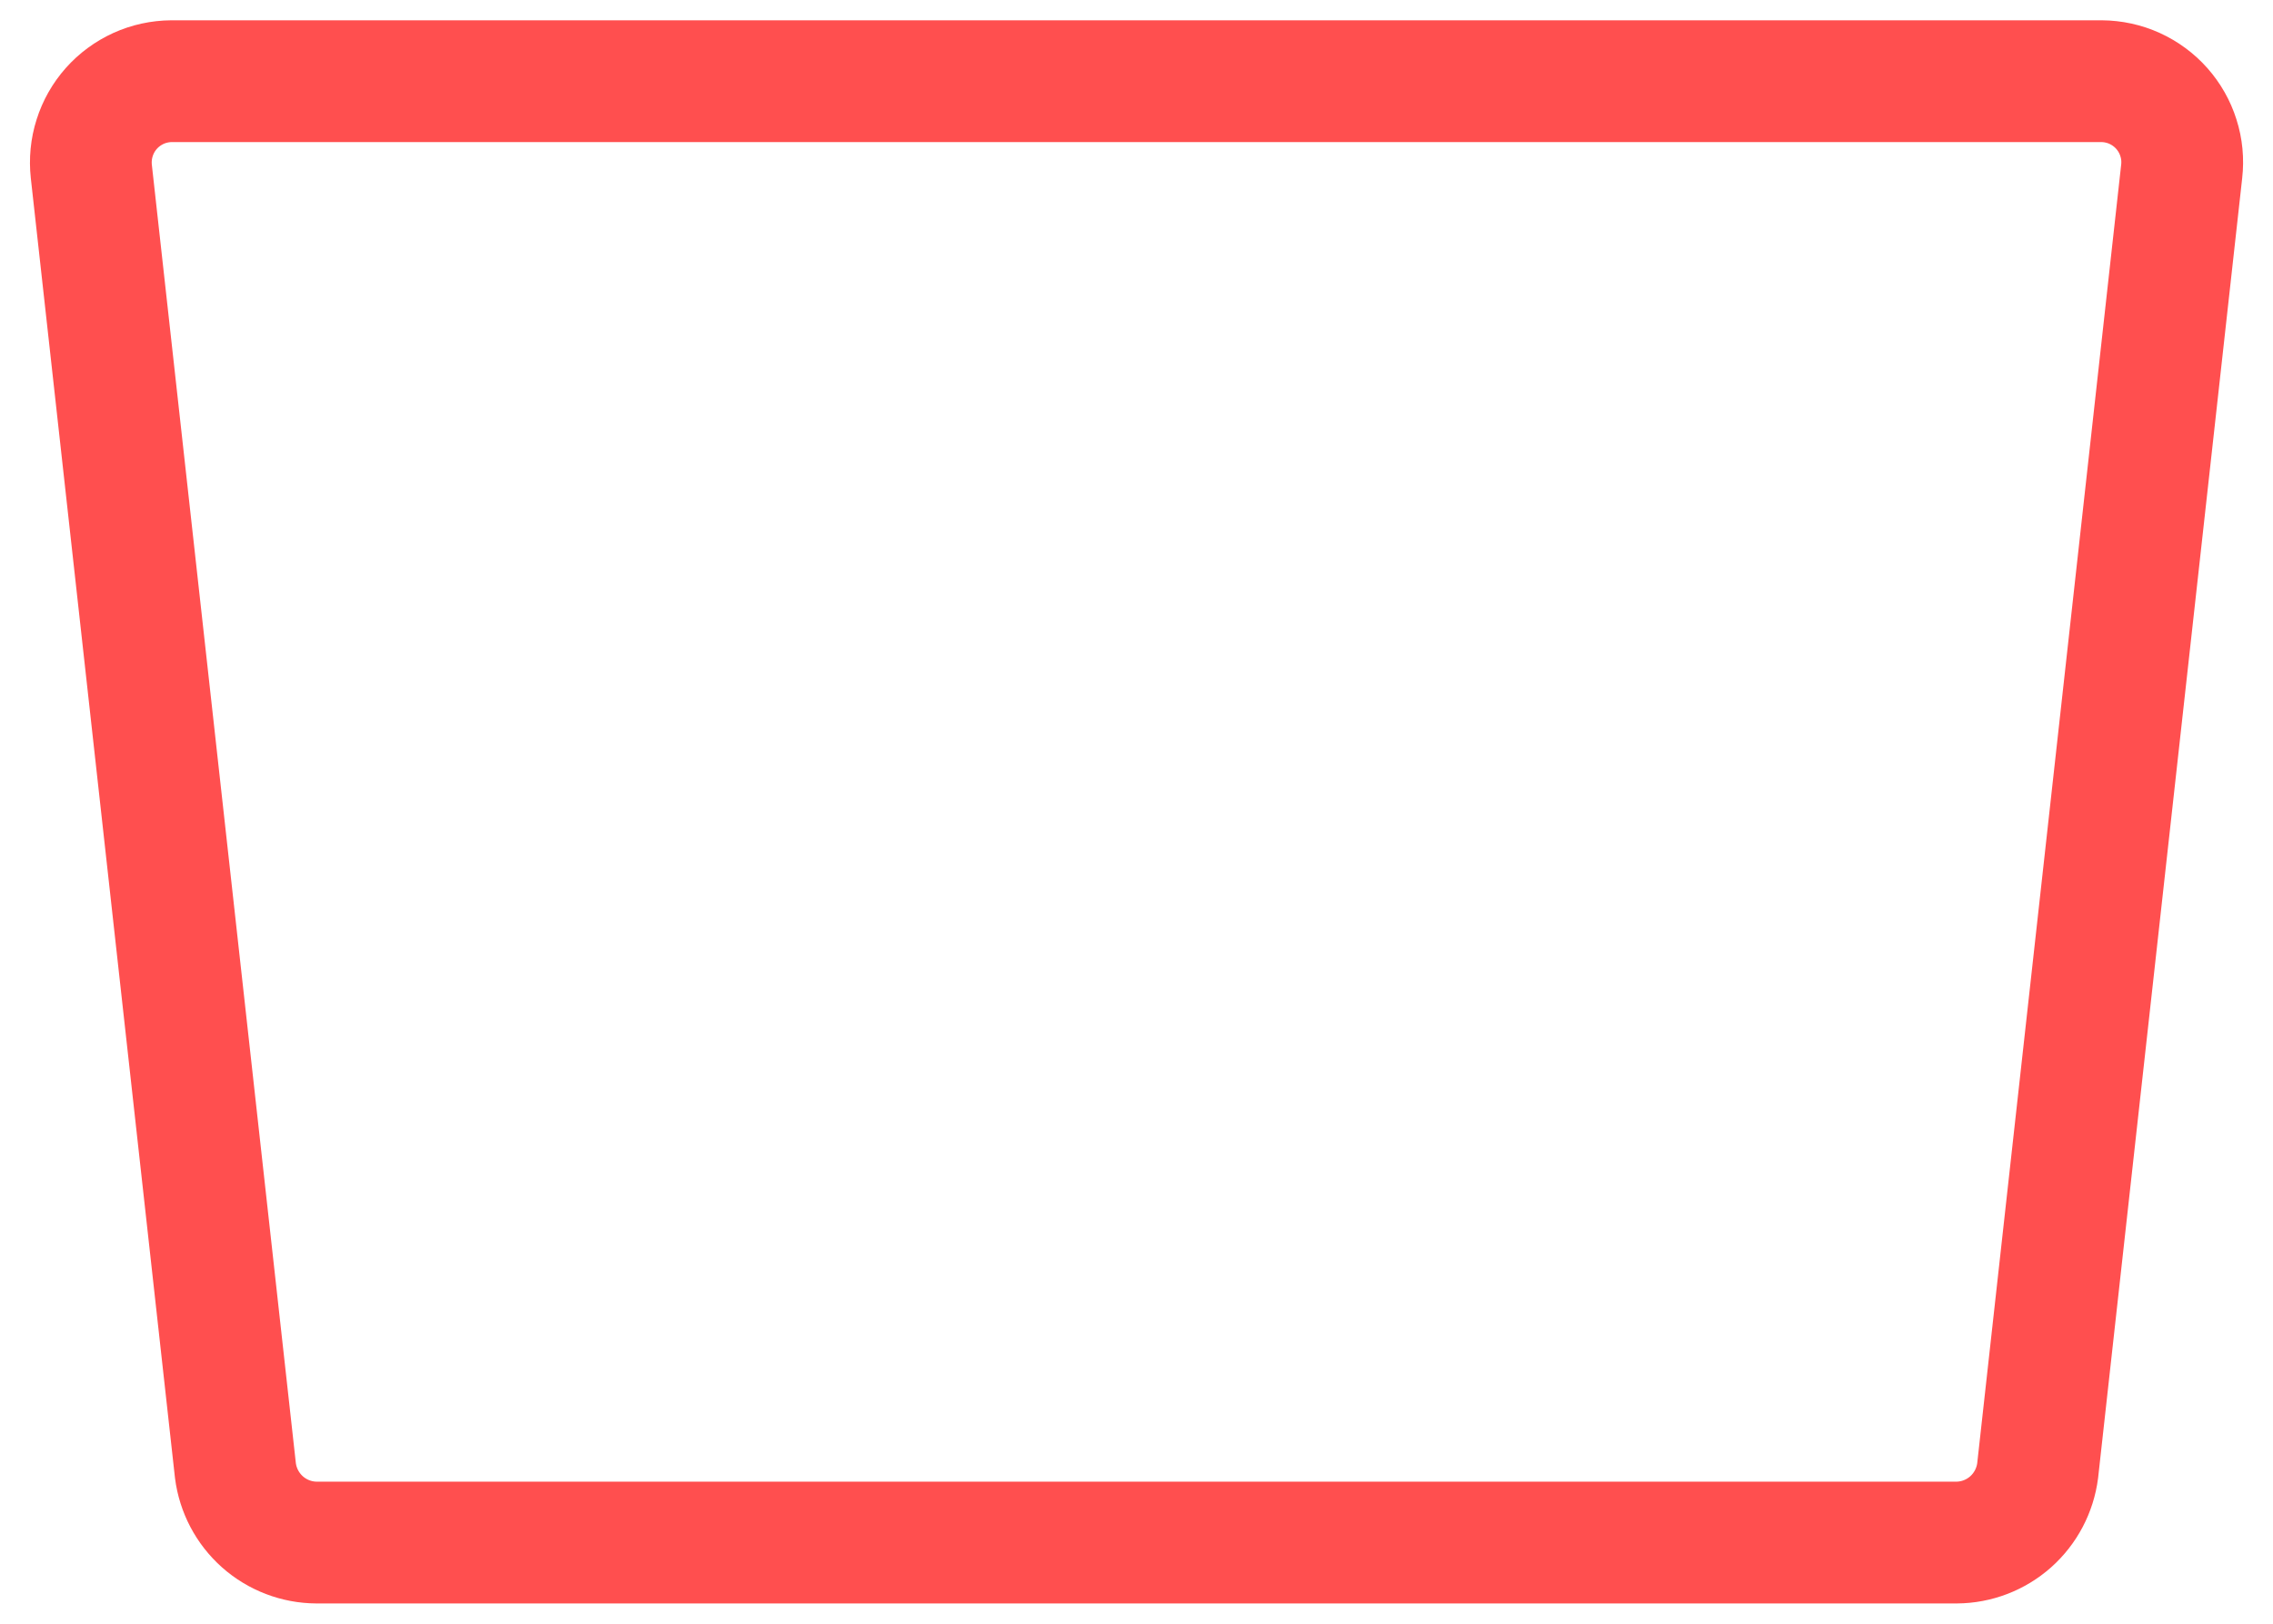 <svg width="28" height="20" viewBox="0 0 28 20" fill="none" xmlns="http://www.w3.org/2000/svg">
<path d="M24.101 19H3.9C3.654 18.999 3.417 18.908 3.233 18.745C3.049 18.581 2.931 18.357 2.9 18.113L1.125 2.112C1.11 1.973 1.123 1.832 1.166 1.698C1.208 1.564 1.278 1.441 1.371 1.336C1.464 1.231 1.579 1.147 1.706 1.089C1.834 1.031 1.973 1.001 2.113 1H25.888C26.028 1.001 26.167 1.031 26.295 1.089C26.422 1.147 26.537 1.231 26.63 1.336C26.723 1.441 26.793 1.564 26.835 1.698C26.878 1.832 26.891 1.973 26.875 2.112L25.101 18.113C25.07 18.357 24.952 18.581 24.768 18.745C24.584 18.908 24.347 18.999 24.101 19V19Z" stroke="#FF4F4F" stroke-width="1.5" stroke-linecap="round" stroke-linejoin="round"/>
</svg>

